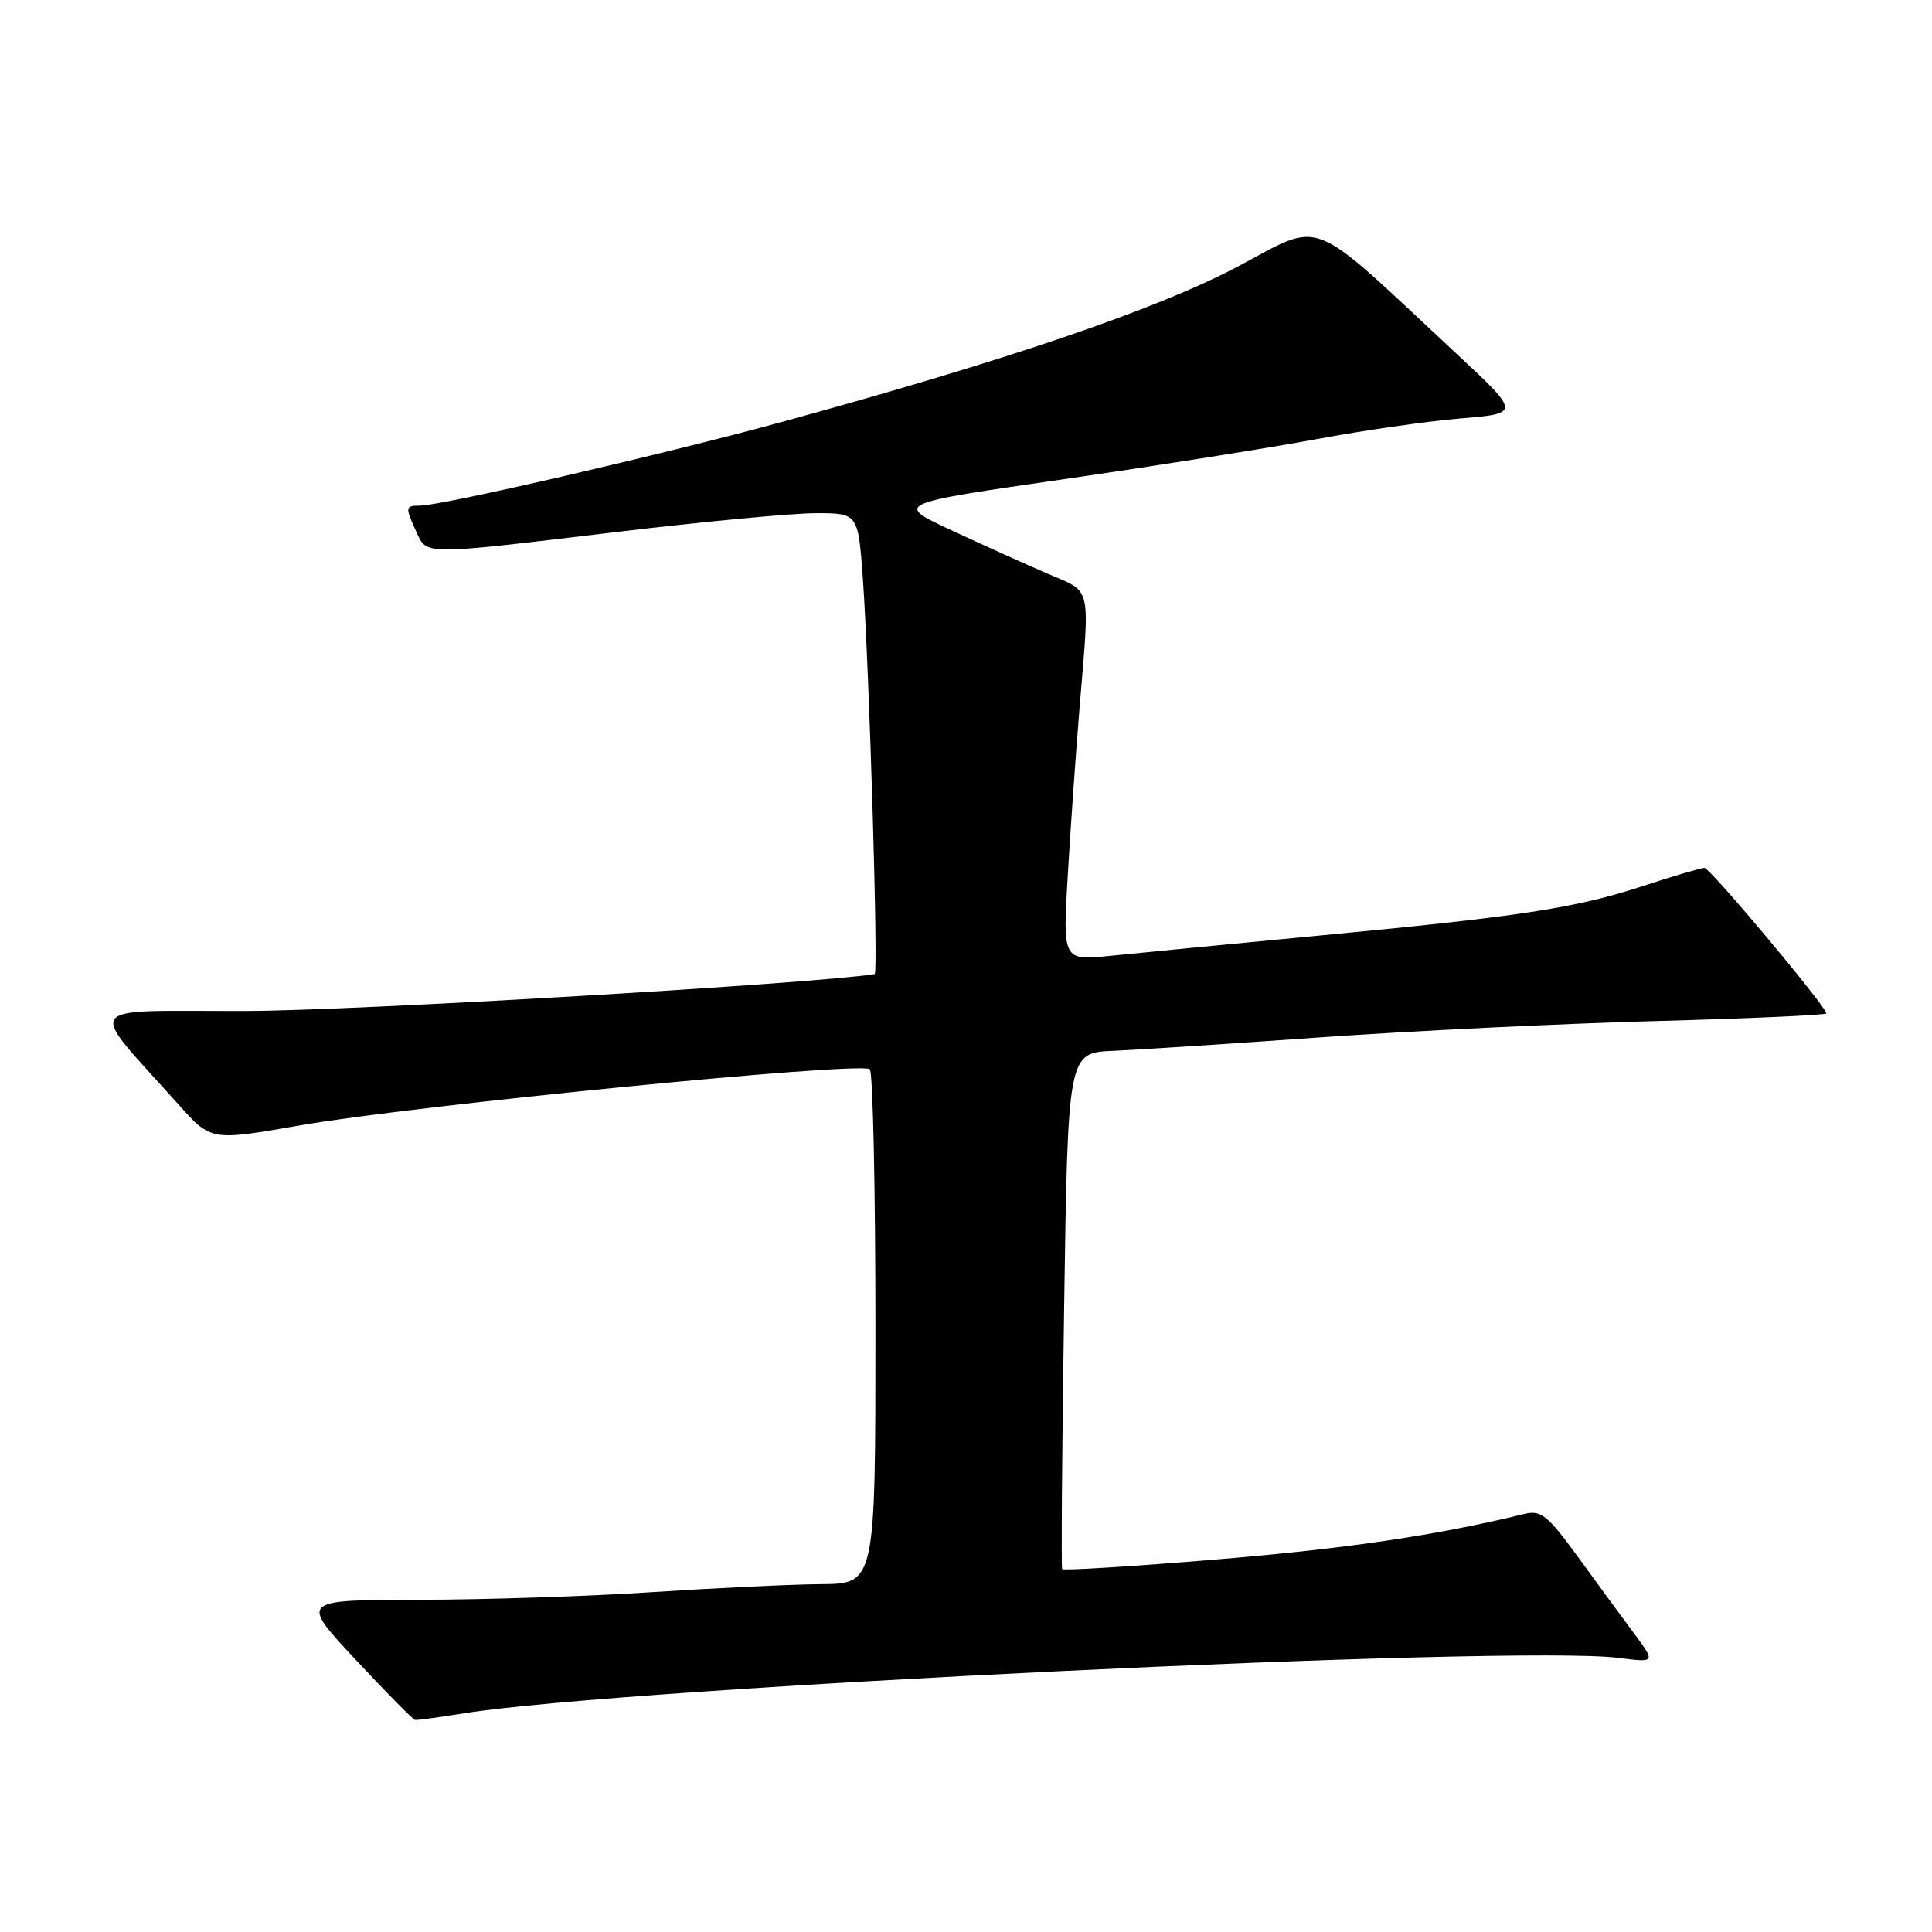 <?xml version="1.0" encoding="UTF-8" standalone="no"?>
<!DOCTYPE svg PUBLIC "-//W3C//DTD SVG 1.1//EN" "http://www.w3.org/Graphics/SVG/1.1/DTD/svg11.dtd" >
<svg xmlns="http://www.w3.org/2000/svg" xmlns:xlink="http://www.w3.org/1999/xlink" version="1.1" viewBox="0 0 256 256">
 <g >
 <path fill="currentColor"
d=" M 61.50 227.02 C 82.66 223.61 200.82 217.94 214.45 219.68 C 219.40 220.31 219.40 220.31 216.45 216.34 C 214.83 214.16 211.47 209.58 209.00 206.18 C 205.07 200.78 204.18 200.07 202.00 200.60 C 190.31 203.45 178.54 205.19 161.26 206.63 C 150.11 207.56 140.88 208.13 140.74 207.91 C 140.61 207.68 140.72 192.20 141.00 173.50 C 141.50 139.50 141.50 139.50 147.50 139.24 C 150.80 139.10 163.18 138.29 175.00 137.45 C 186.82 136.61 206.74 135.64 219.25 135.30 C 231.76 134.96 242.00 134.50 242.00 134.28 C 242.00 133.40 226.59 115.00 225.85 115.00 C 225.42 115.00 221.74 116.08 217.68 117.41 C 208.69 120.35 201.58 121.43 174.50 124.00 C 162.95 125.10 150.65 126.29 147.16 126.65 C 140.81 127.30 140.81 127.30 141.49 115.90 C 141.86 109.63 142.57 99.55 143.07 93.50 C 144.41 77.33 144.70 78.55 138.90 76.05 C 136.10 74.85 130.36 72.26 126.15 70.30 C 118.50 66.74 118.50 66.74 141.00 63.49 C 153.38 61.70 168.45 59.31 174.50 58.18 C 180.55 57.05 189.10 55.82 193.49 55.45 C 201.48 54.78 201.48 54.78 192.99 46.87 C 172.98 28.22 175.56 29.23 163.86 35.40 C 153.18 41.02 133.51 47.72 103.57 55.92 C 87.97 60.19 58.53 67.00 55.66 67.00 C 53.69 67.00 53.66 67.16 55.16 70.45 C 56.59 73.59 55.79 73.59 81.60 70.50 C 93.08 69.13 105.00 68.00 108.09 68.00 C 113.71 68.00 113.71 68.00 114.34 76.75 C 115.19 88.80 116.40 128.99 115.90 129.07 C 108.02 130.34 46.99 133.93 32.65 133.96 C 10.36 134.01 11.38 132.61 23.64 146.34 C 27.96 151.18 27.96 151.18 39.73 149.12 C 54.94 146.47 113.60 140.68 115.25 141.67 C 115.66 141.92 116.00 157.36 116.00 175.98 C 116.00 209.85 116.00 209.85 108.75 209.91 C 104.76 209.94 94.75 210.42 86.50 210.96 C 78.25 211.51 64.35 211.97 55.62 211.98 C 39.73 212.00 39.73 212.00 47.12 219.91 C 51.18 224.26 54.73 227.86 55.00 227.90 C 55.27 227.95 58.20 227.55 61.50 227.02 Z "/>
</g>
</svg>